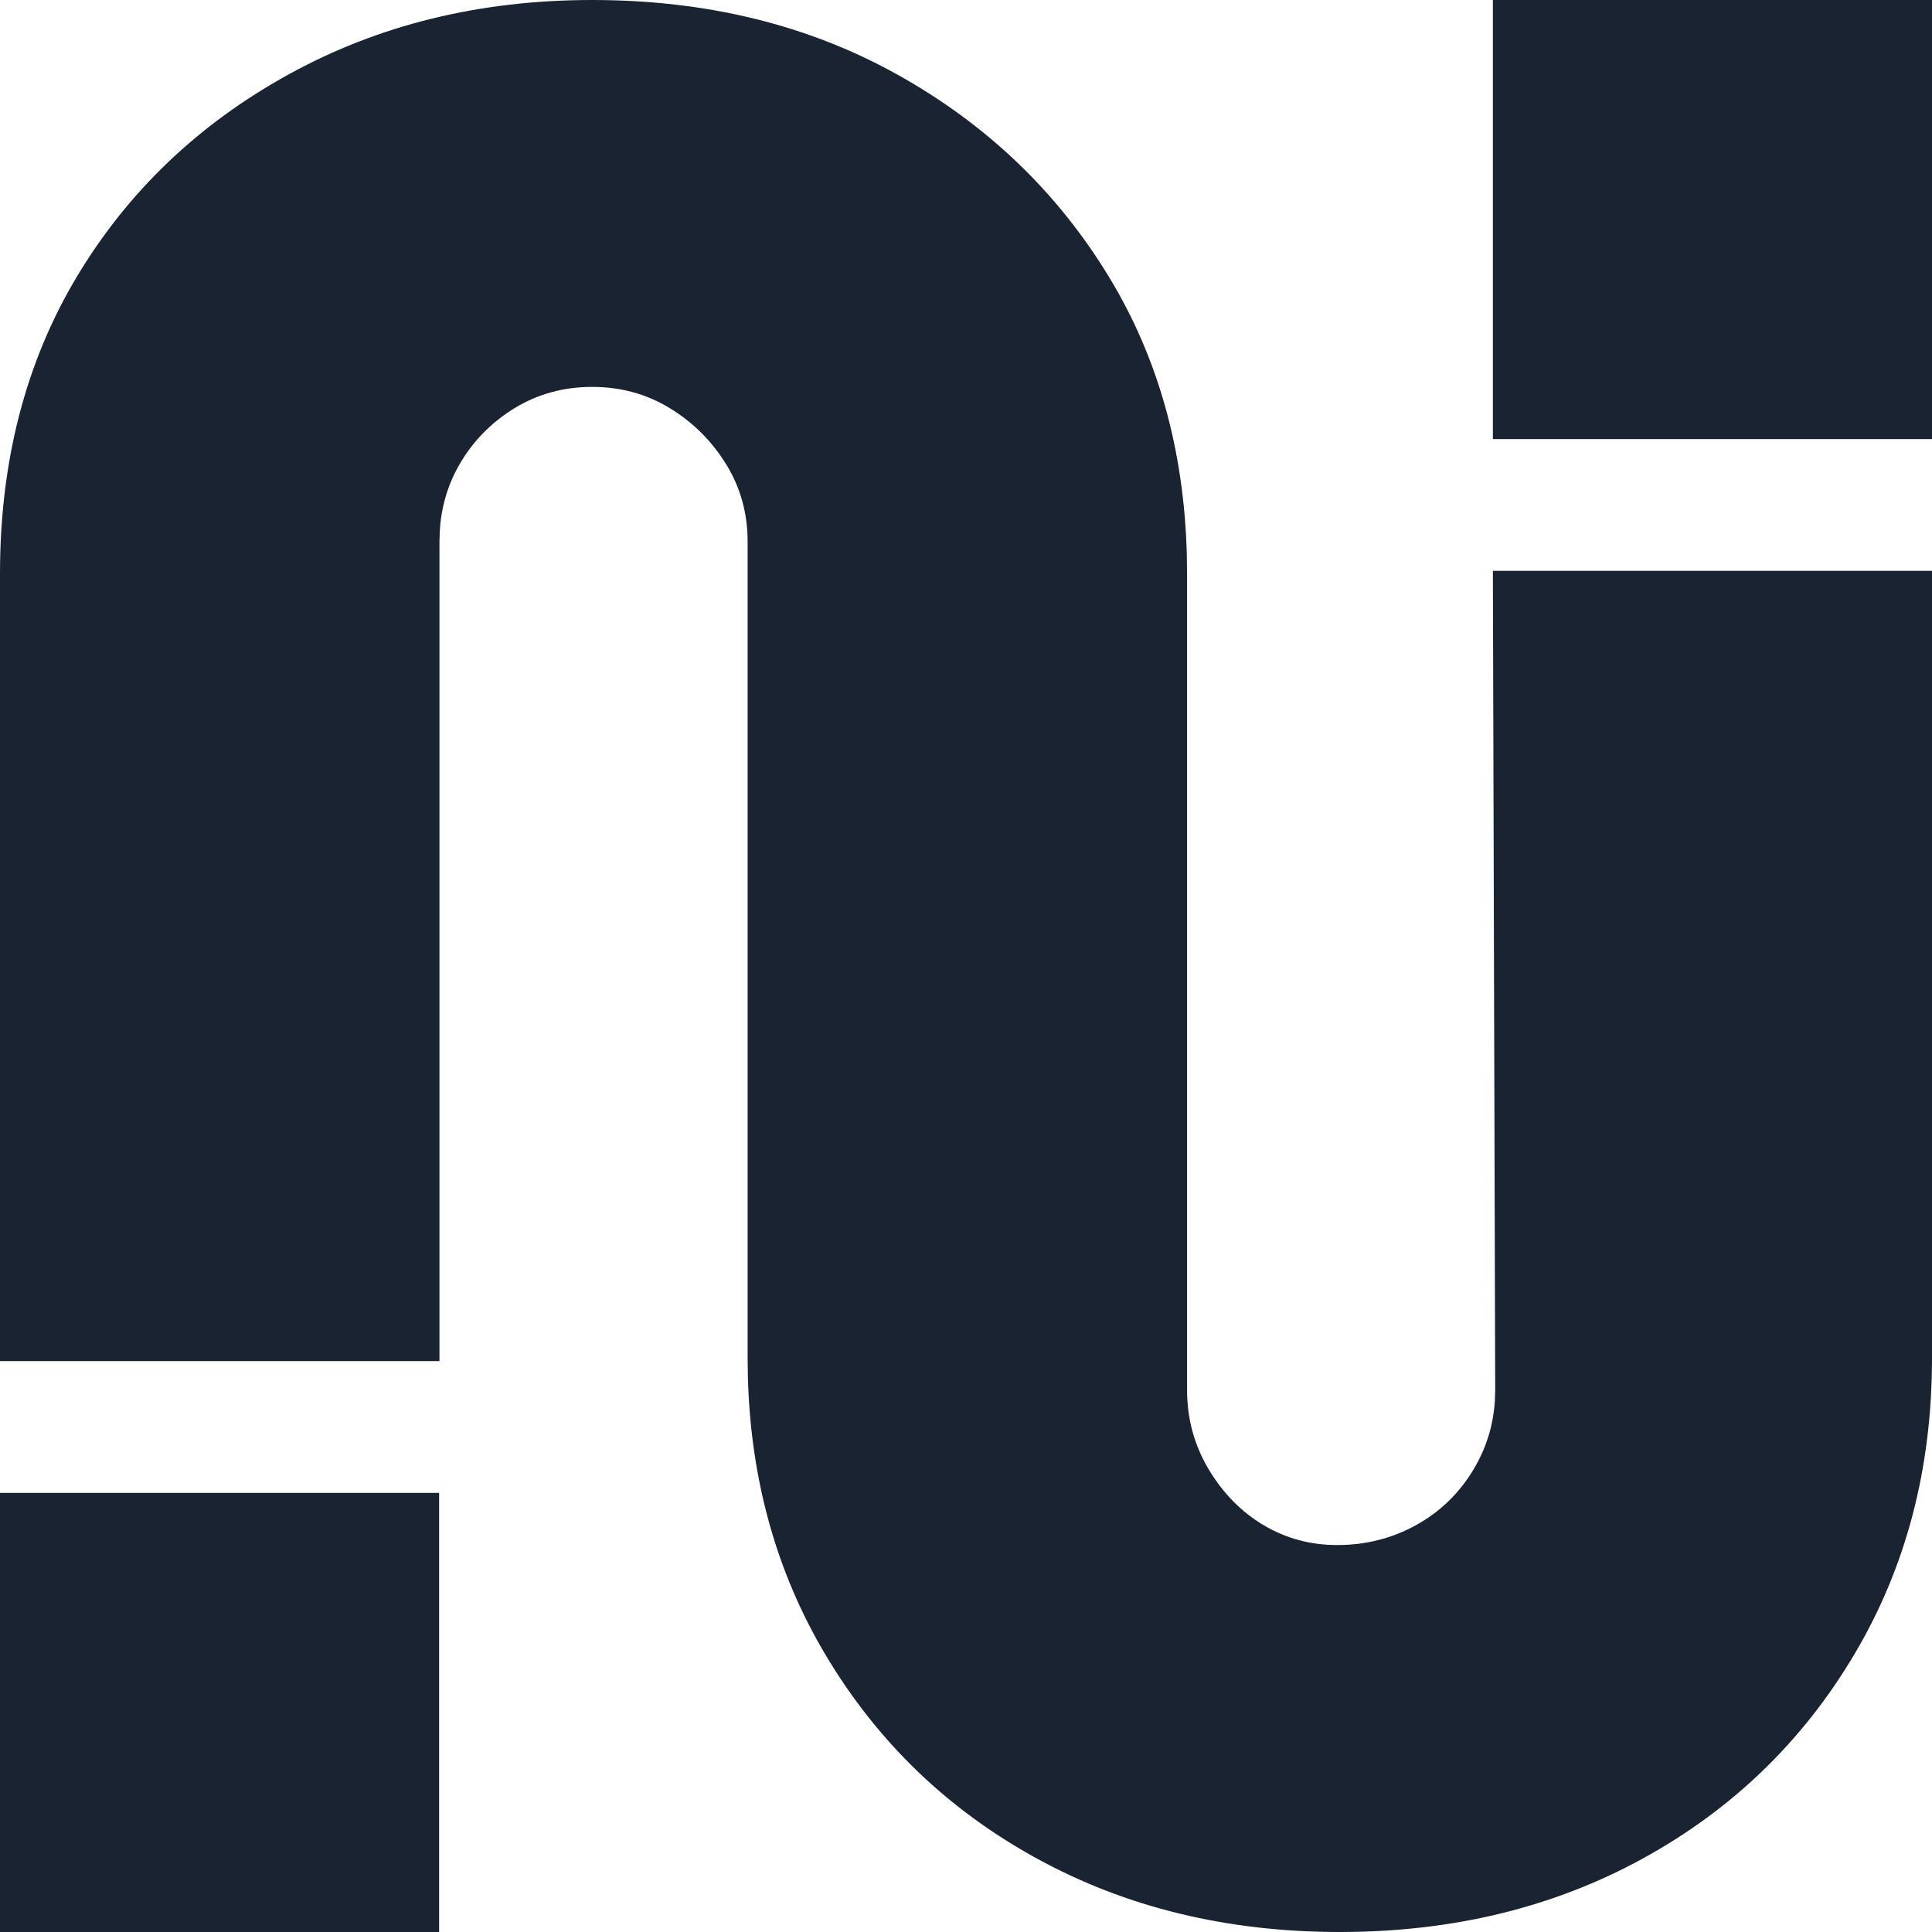 <svg xmlns="http://www.w3.org/2000/svg" width="35" height="35" viewBox="0 0 35 35">
    <path fill="#192332" d="M10.728 0c2.071 0 3.916.451 5.534 1.354 1.618.902 2.897 2.127 3.835 3.674.883 1.456 1.351 3.126 1.403 5.01l.005.356v14.792c0 .516.13.991.388 1.427.26.435.59.773.995 1.015.405.241.85.362 1.335.362.518 0 .995-.12 1.432-.362.437-.242.785-.58 1.044-1.015.227-.381.354-.793.382-1.235l.006-.192-.042-14.845H35v14.265c0 1.999-.47 3.787-1.408 5.366-.938 1.58-2.217 2.812-3.835 3.699C28.14 34.557 26.311 35 24.272 35s-3.867-.443-5.486-1.33c-1.618-.886-2.896-2.118-3.835-3.698-.883-1.486-1.35-3.158-1.402-5.015l-.005-.35V9.813c0-.516-.13-.983-.389-1.402-.259-.42-.598-.758-1.02-1.016-.42-.257-.889-.386-1.407-.386s-.987.129-1.408.386c-.42.258-.752.597-.995 1.016-.212.366-.332.77-.358 1.21l-.006.192v14.845H0V10.394c0-2.03.461-3.82 1.383-5.366.923-1.547 2.201-2.772 3.835-3.674C6.853.45 8.69 0 10.728 0zM7.955 27.045V35H0v-7.955h7.955zM35 0v7.955h-7.955V0H35z"/>
</svg>
